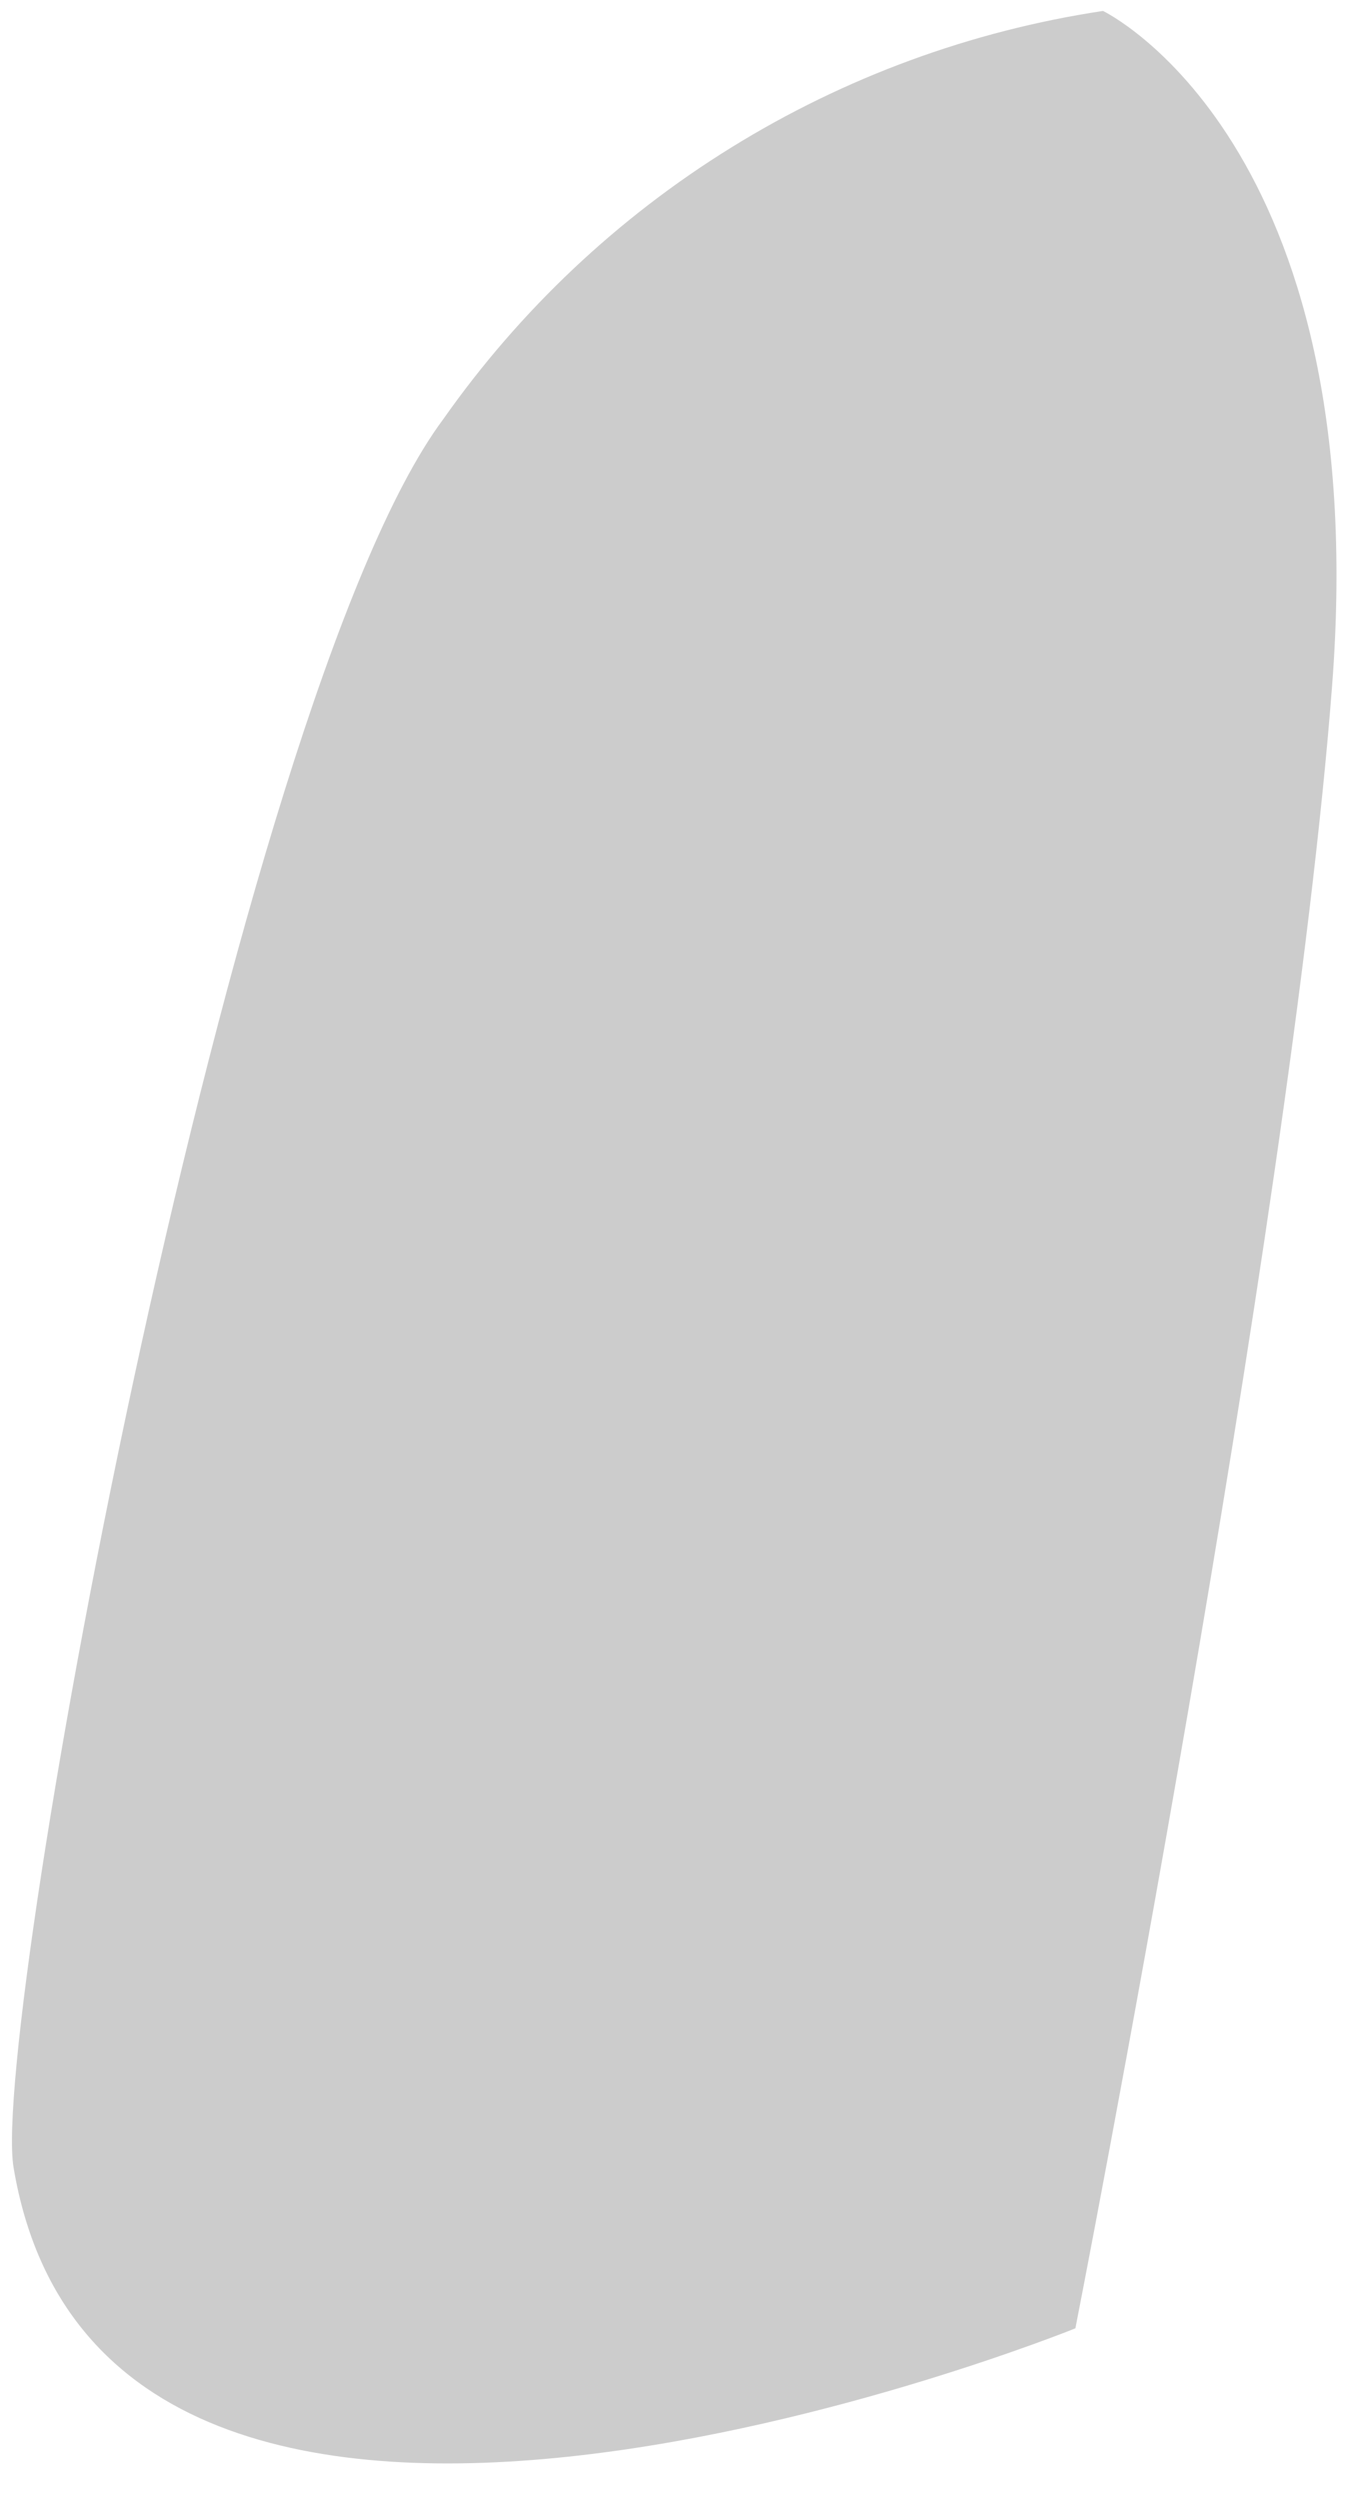 <?xml version="1.0" encoding="UTF-8" standalone="no"?><svg width='26' height='48' viewBox='0 0 26 48' fill='none' xmlns='http://www.w3.org/2000/svg'>
<path opacity='0.2' d='M21.18 0.21C21.18 0.21 26.38 2.7 25.58 13.16C24.78 23.62 20.65 44.7 20.65 44.7C20.65 44.7 2.04 52.24 0.26 41.61C-0.19 38.86 4.5 13.43 8.51 8.05C9.982 5.955 11.864 4.179 14.042 2.832C16.219 1.484 18.648 0.592 21.18 0.21Z' fill='black'/>
</svg>

